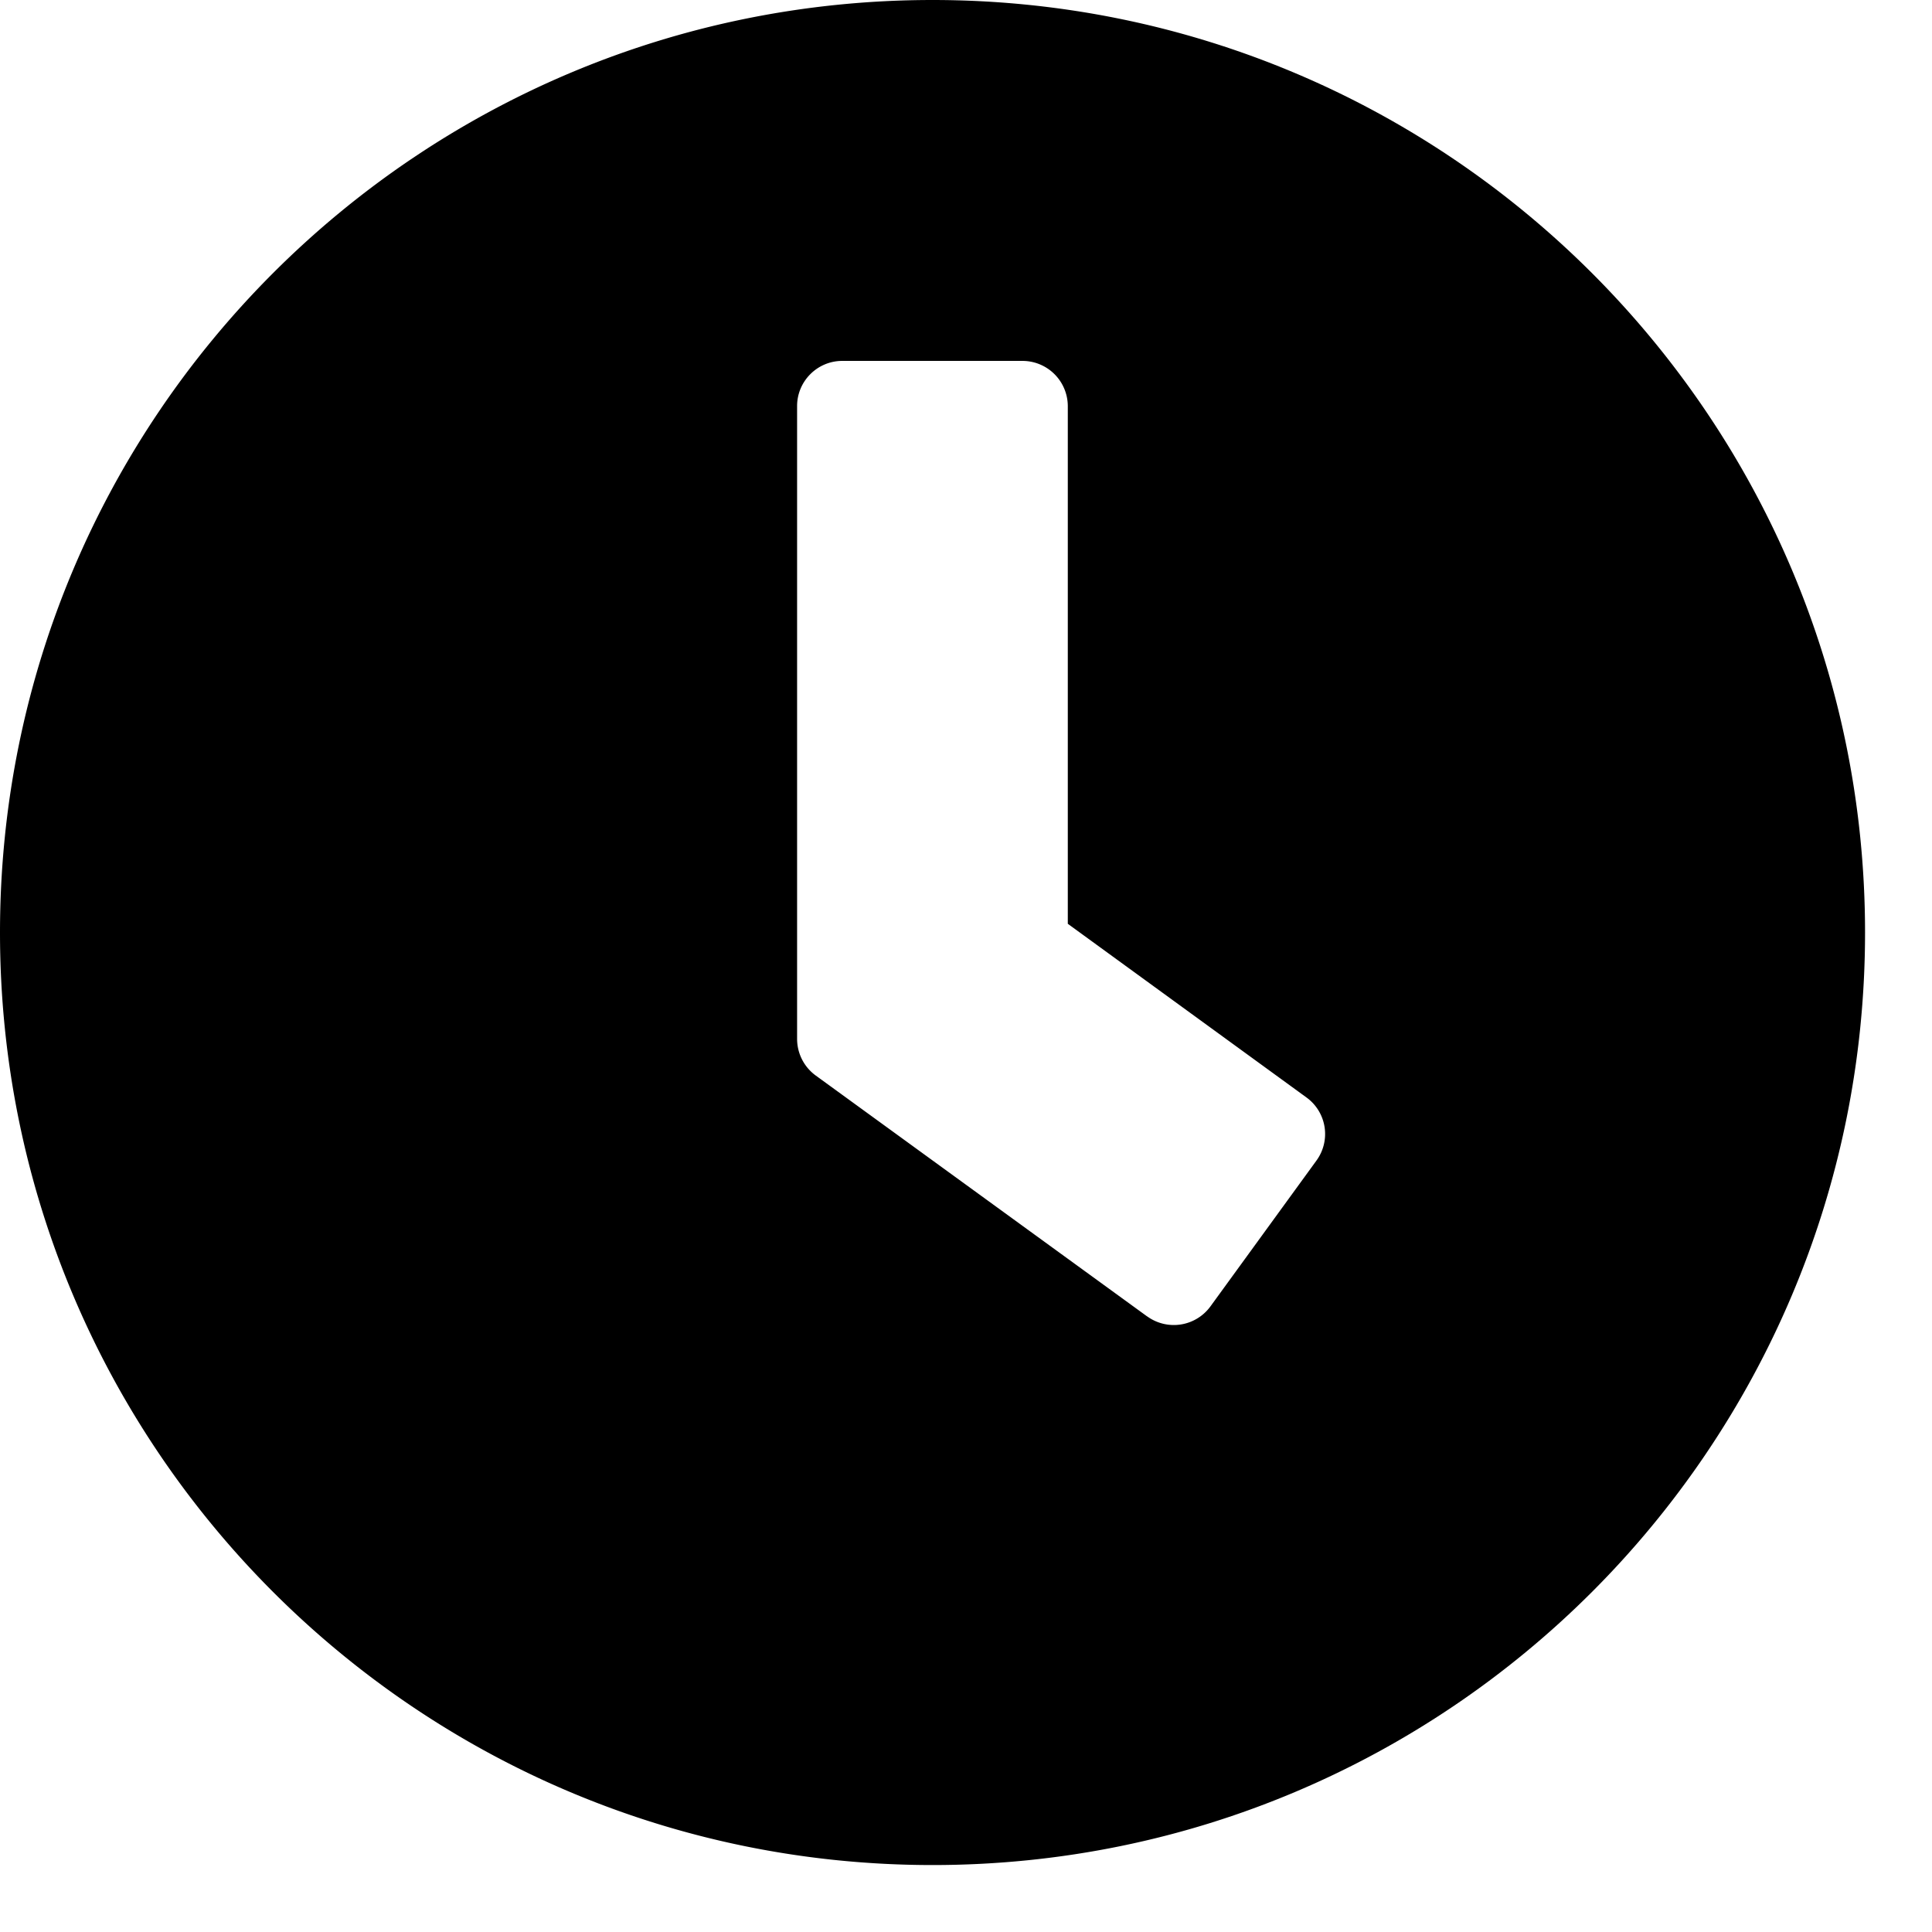 <svg xmlns="http://www.w3.org/2000/svg" viewBox="0 0 26 26" id="root"><path fill="currentColor" d="M12.55 0C5.616 0 0 5.617 0 12.55c0 6.932 5.617 12.549 12.55 12.549 6.932 0 12.549-5.617 12.549-12.55C25.099 5.617 19.482 0 12.549 0m2.889 17.716-4.463-3.244a.61.61 0 0 1-.248-.49V5.464c0-.334.273-.607.607-.607h2.429a.61.61 0 0 1 .607.607v6.968l3.213 2.338a.607.607 0 0 1 .132.85l-1.427 1.963a.61.61 0 0 1-.85.132"/></svg>